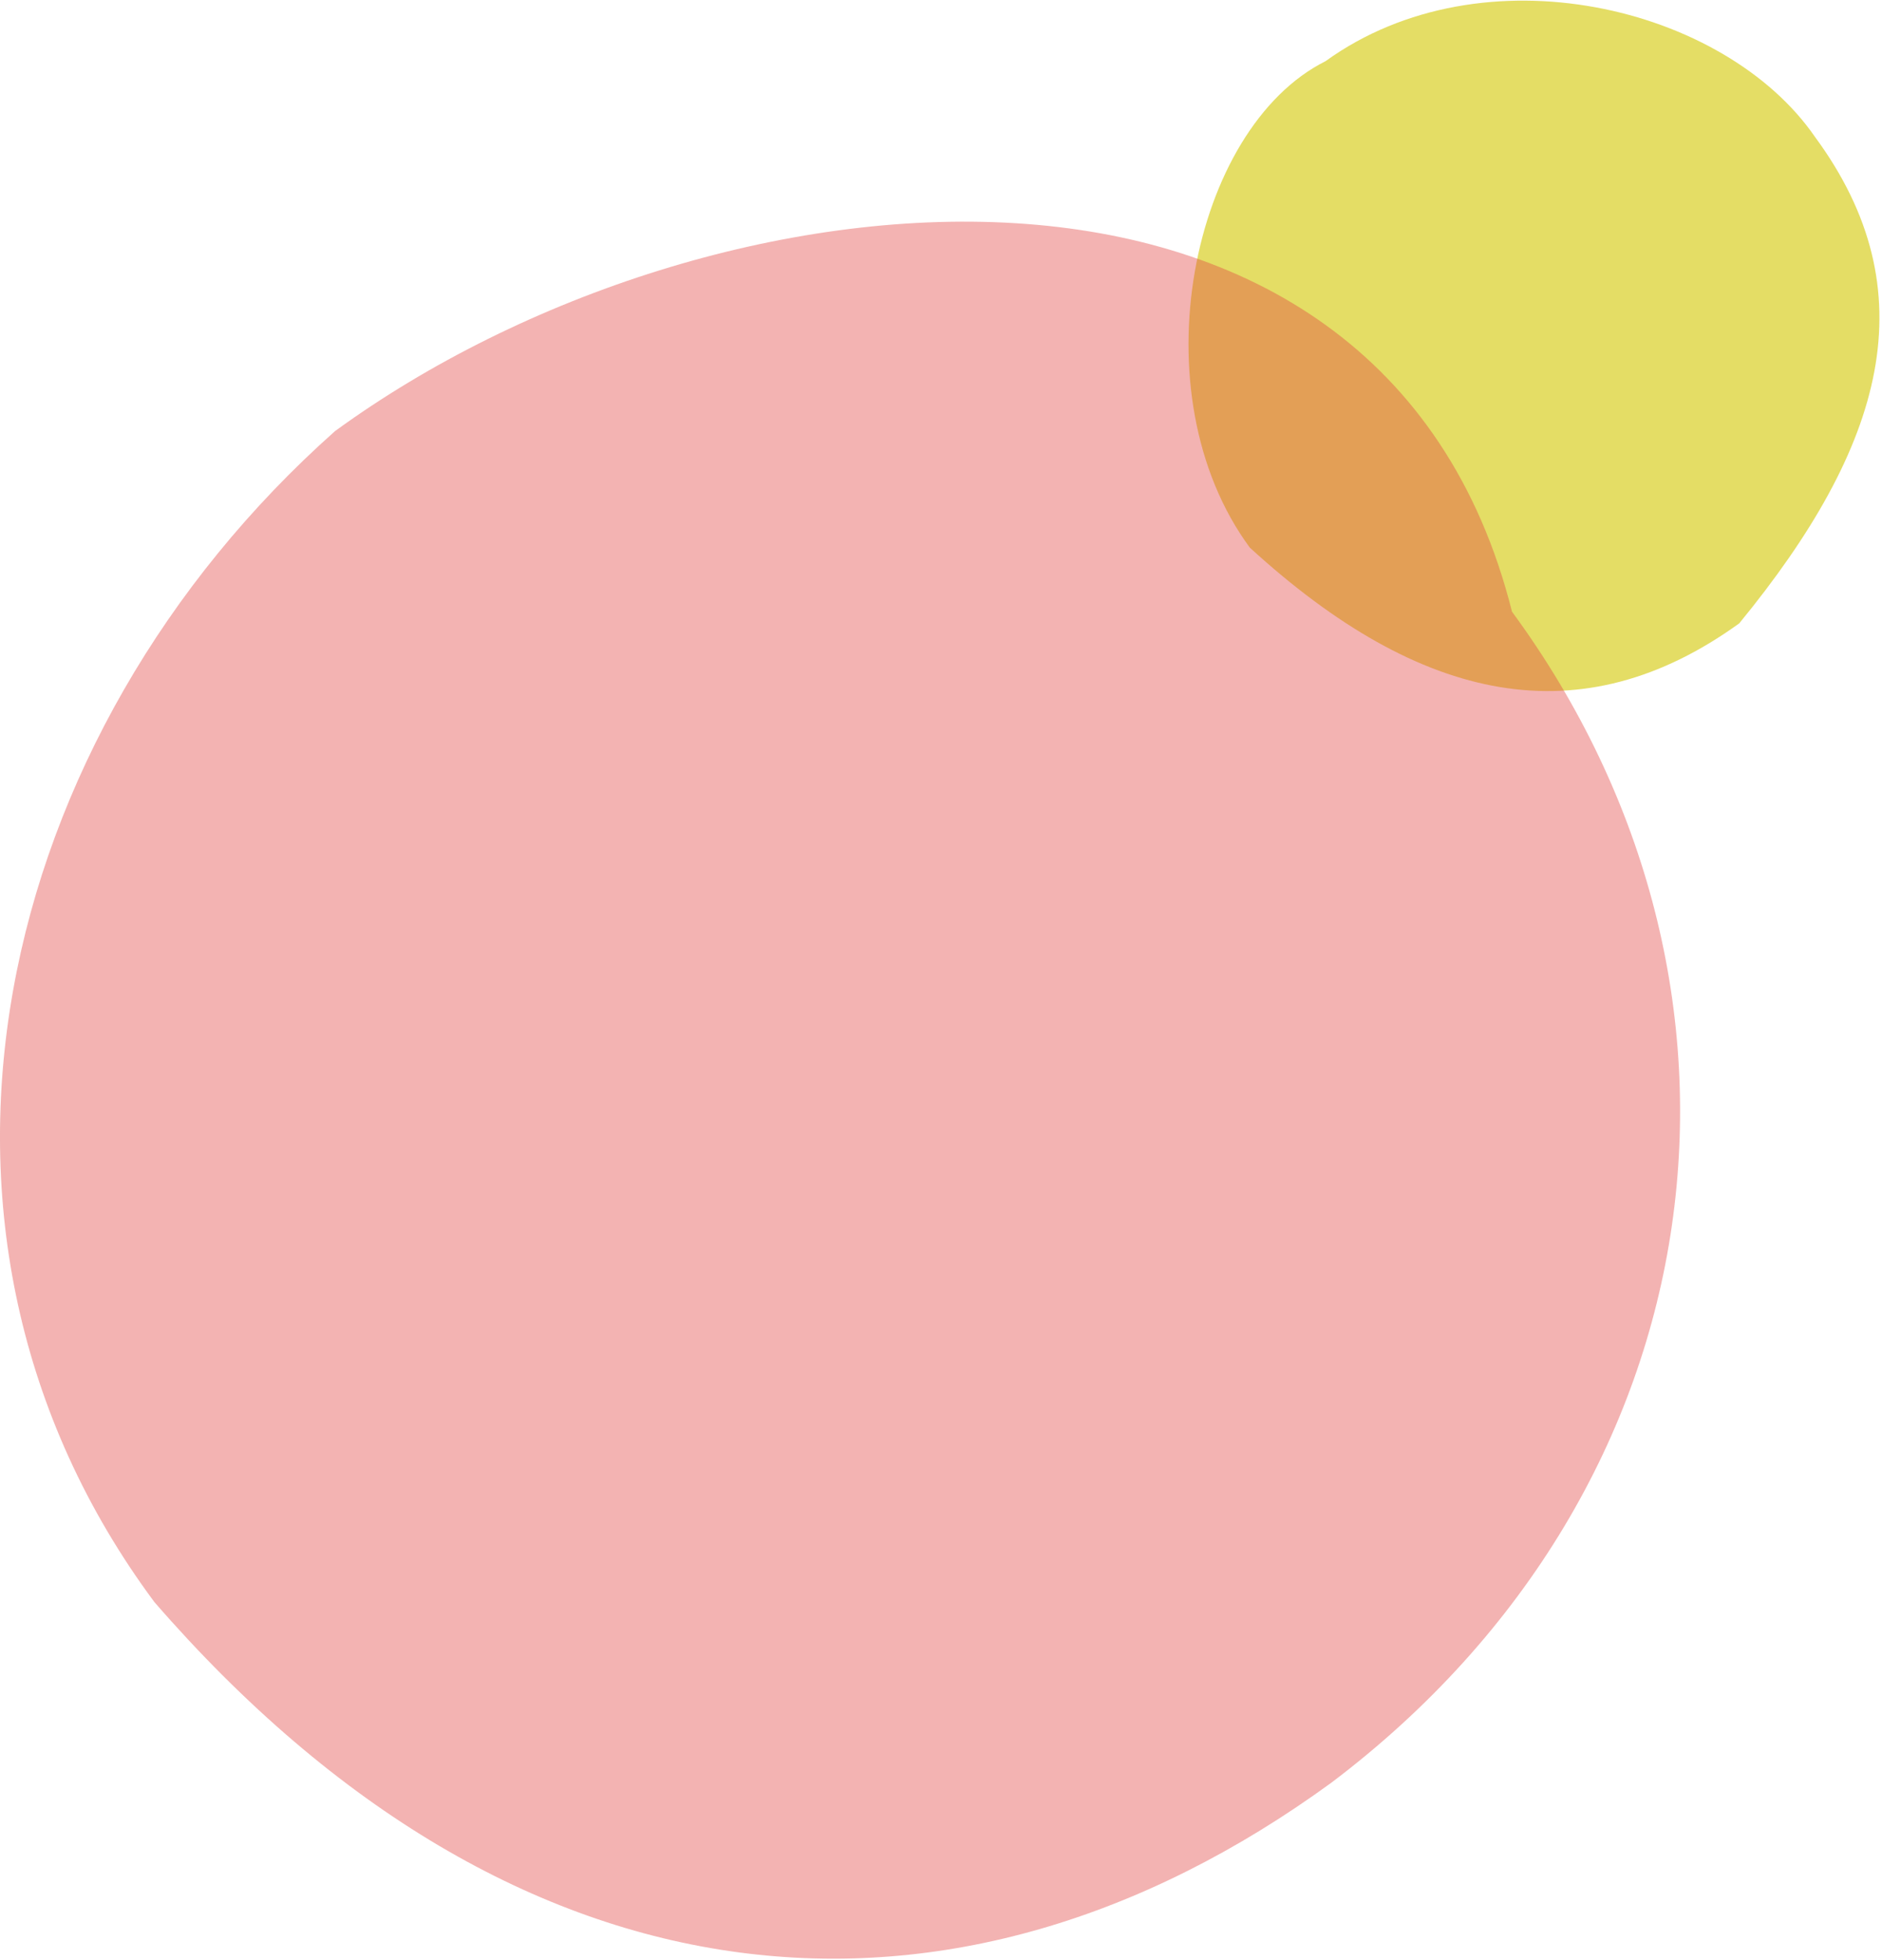 <?xml version="1.0" encoding="UTF-8"?>
<svg id="img" xmlns="http://www.w3.org/2000/svg" version="1.1" viewBox="0 0 64.6 67.3">
  <!-- Generator: Adobe Illustrator 29.0.0, SVG Export Plug-In . SVG Version: 2.1.0 Build 186)  -->
  <defs>
    <style>
      .st0 {
        fill: #ddd53f;
      }

      .st1 {
        fill: #e0423e;
      }

      .st2 {
        opacity: .8;
      }

      .st3 {
        opacity: .4;
      }
    </style>
  </defs>
  <g class="st2">
    <path class="st0" d="M59.7,21.4c-5.4,3.9-10.9,2.8-16.8-2.6-3.9-5.3-2-14.4,2.6-16.7,5.4-3.9,13.7-1.9,16.8,2.6,3.9,5.3,2.4,10.6-2.6,16.7Z"/>
  </g>
  <g class="st3">
    <path class="st1" d="M45.7,61.2c-12.9,9.4-27.9,8.2-40.4-6.2C-4.2,42.2-.2,25.2,11.5,14.8c12.9-9.4,35.9-11.7,40.4,6.2,9.4,12.8,7.3,30-6.2,40.2h0Z"/>
  </g>
</svg>